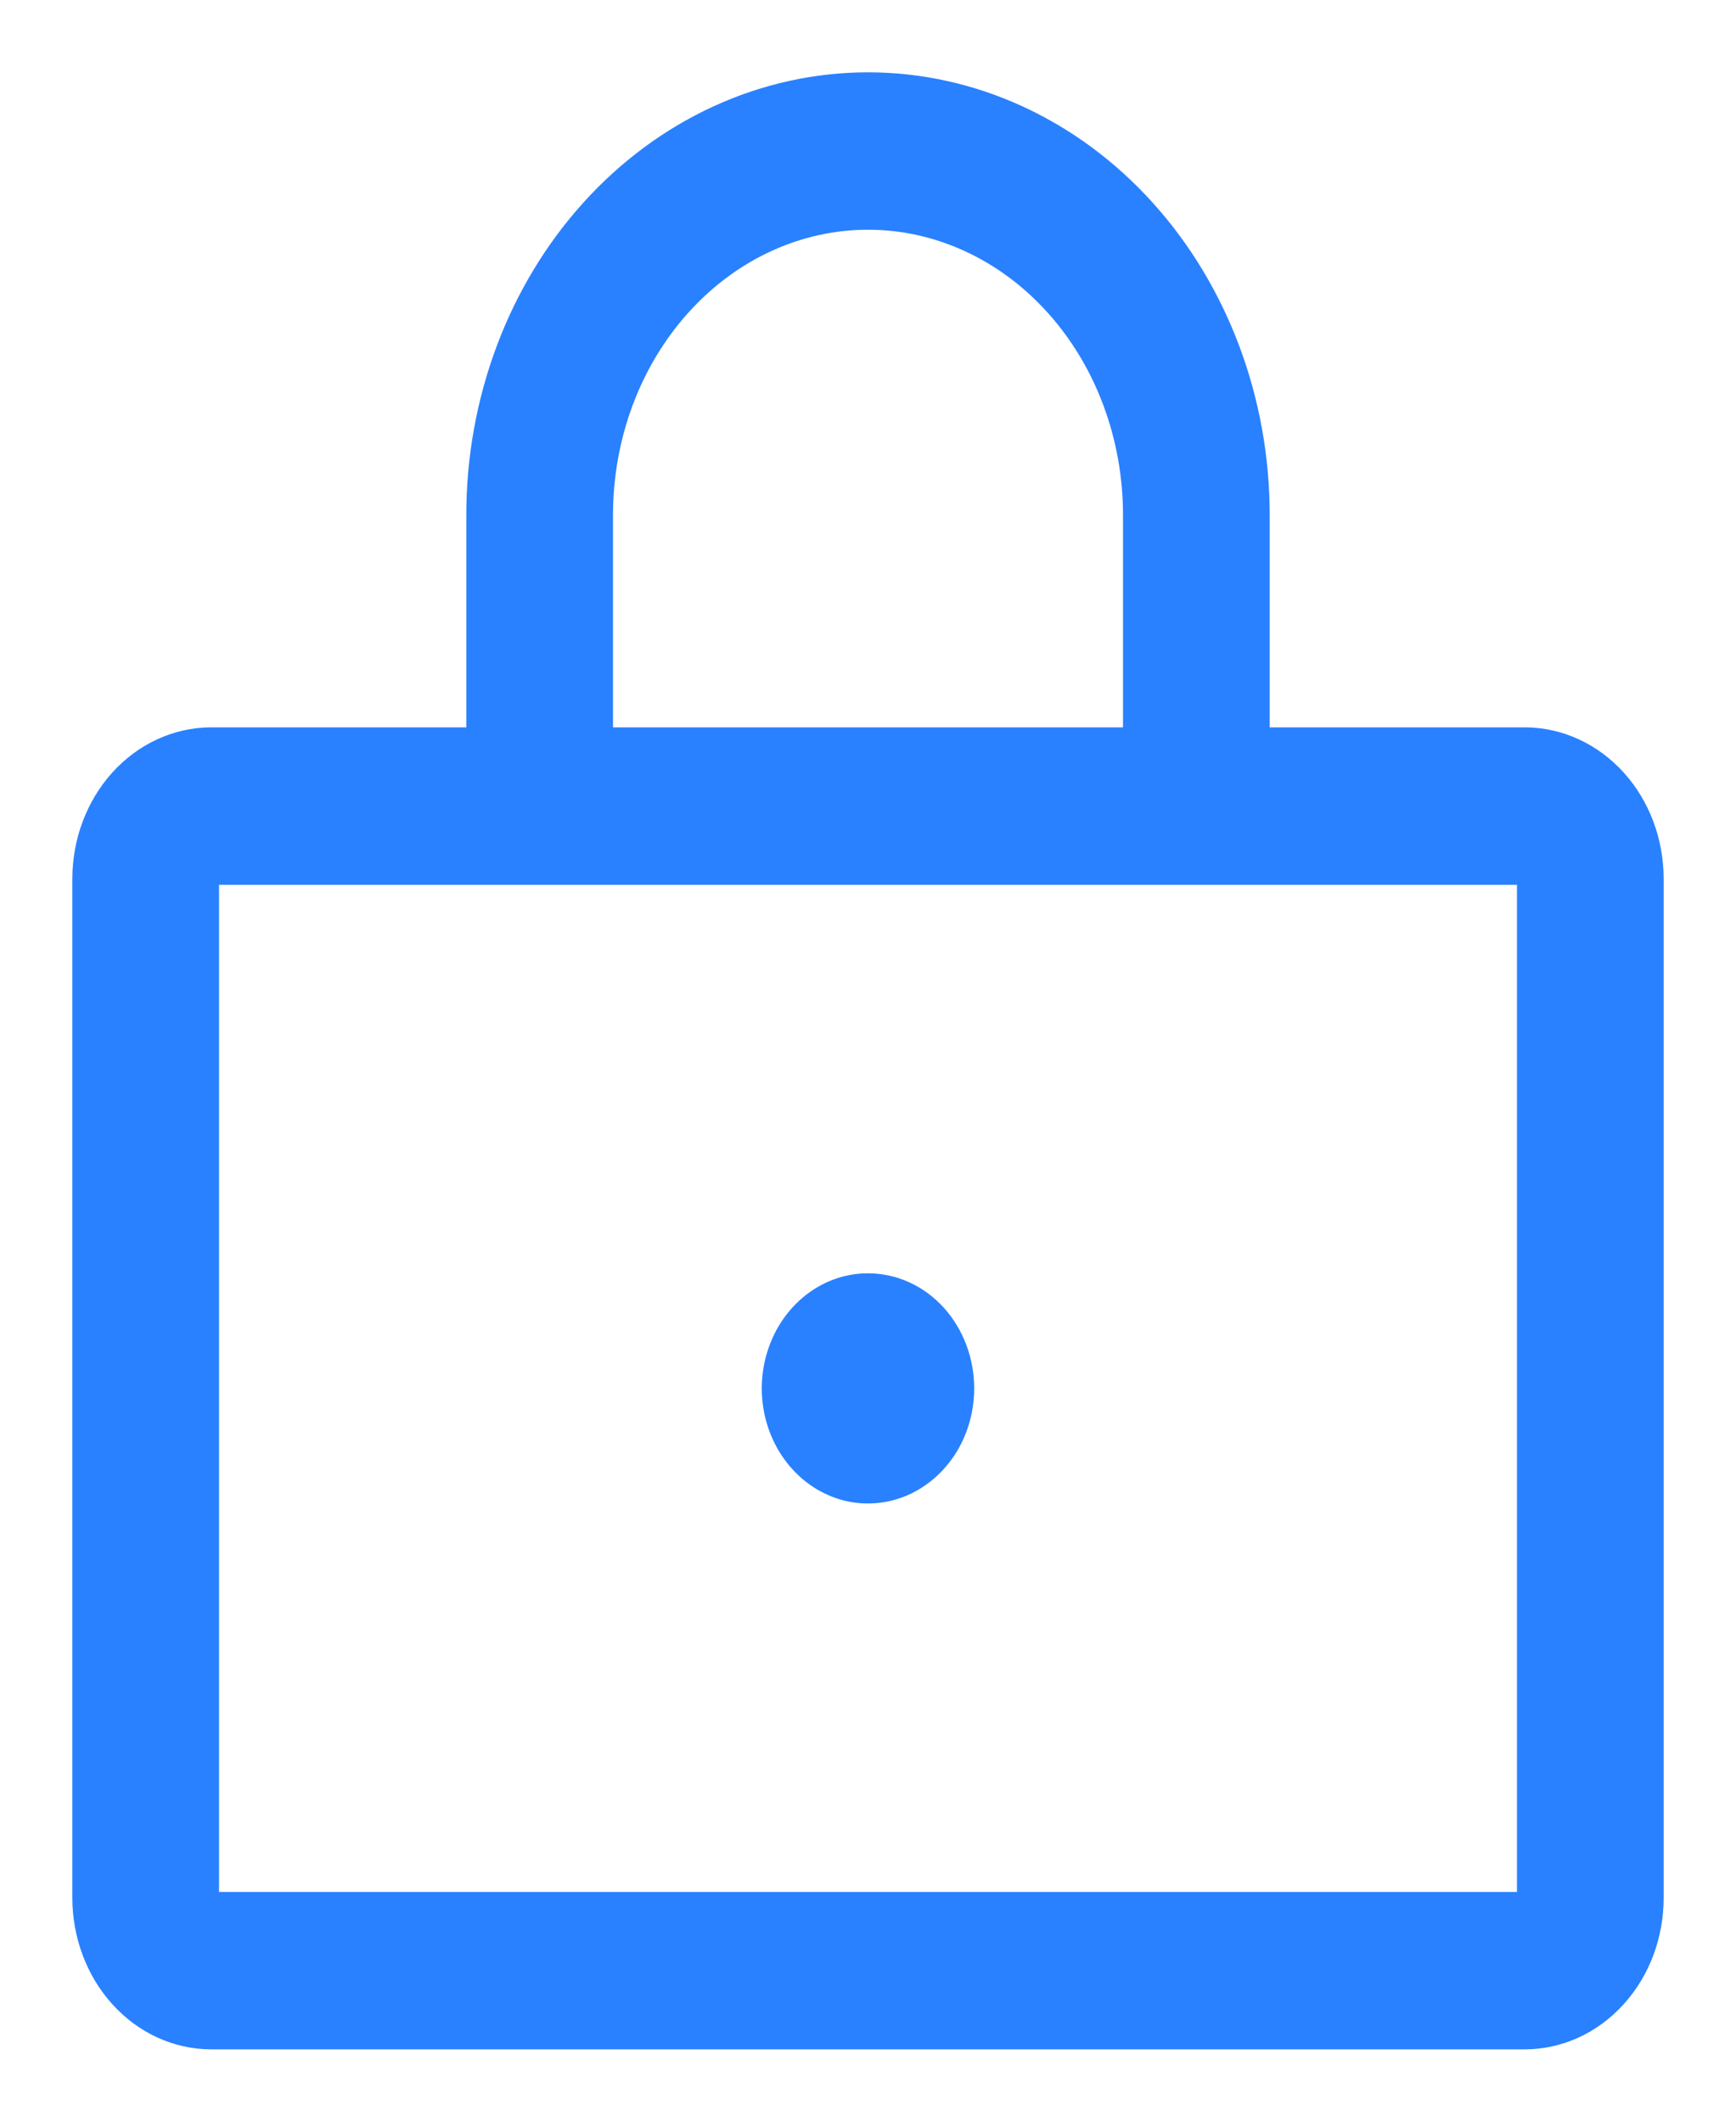 <svg width="18" height="22" viewBox="0 0 18 22" fill="none" xmlns="http://www.w3.org/2000/svg">
<path d="M15.809 7.792H12.915V5.34C12.915 4.189 12.502 3.085 11.768 2.271C11.034 1.457 10.038 1 9 1C7.962 1 6.966 1.457 6.232 2.271C5.498 3.085 5.085 4.189 5.085 5.34V7.792H2.191C1.875 7.792 1.572 7.932 1.349 8.179C1.126 8.427 1 8.763 1 9.113V19.679C1 20.029 1.126 20.366 1.349 20.613C1.572 20.861 1.875 21 2.191 21H15.809C16.125 21 16.428 20.861 16.651 20.613C16.875 20.366 17 20.029 17 19.679V9.113C17 8.763 16.875 8.427 16.651 8.179C16.428 7.932 16.125 7.792 15.809 7.792ZM6.106 5.34C6.106 4.489 6.411 3.673 6.954 3.072C7.497 2.47 8.233 2.132 9 2.132C9.767 2.132 10.503 2.47 11.046 3.072C11.589 3.673 11.894 4.489 11.894 5.34V7.792H6.106V5.34ZM15.979 19.679C15.979 19.729 15.961 19.777 15.929 19.813C15.897 19.848 15.854 19.868 15.809 19.868H2.191C2.146 19.868 2.103 19.848 2.071 19.813C2.039 19.777 2.021 19.729 2.021 19.679V9.113C2.021 9.063 2.039 9.015 2.071 8.98C2.103 8.944 2.146 8.925 2.191 8.925H15.809C15.854 8.925 15.897 8.944 15.929 8.98C15.961 9.015 15.979 9.063 15.979 9.113V19.679ZM9.851 14.396C9.851 14.583 9.801 14.765 9.708 14.92C9.614 15.075 9.481 15.196 9.326 15.268C9.17 15.339 8.999 15.358 8.834 15.322C8.669 15.285 8.517 15.195 8.398 15.063C8.279 14.931 8.198 14.763 8.165 14.58C8.132 14.397 8.149 14.208 8.214 14.035C8.278 13.863 8.387 13.716 8.527 13.612C8.667 13.508 8.832 13.453 9 13.453C9.226 13.453 9.442 13.552 9.602 13.729C9.761 13.906 9.851 14.146 9.851 14.396Z" fill="#2981FF" stroke="#2981FF" stroke-width="0.5"/>
</svg>

